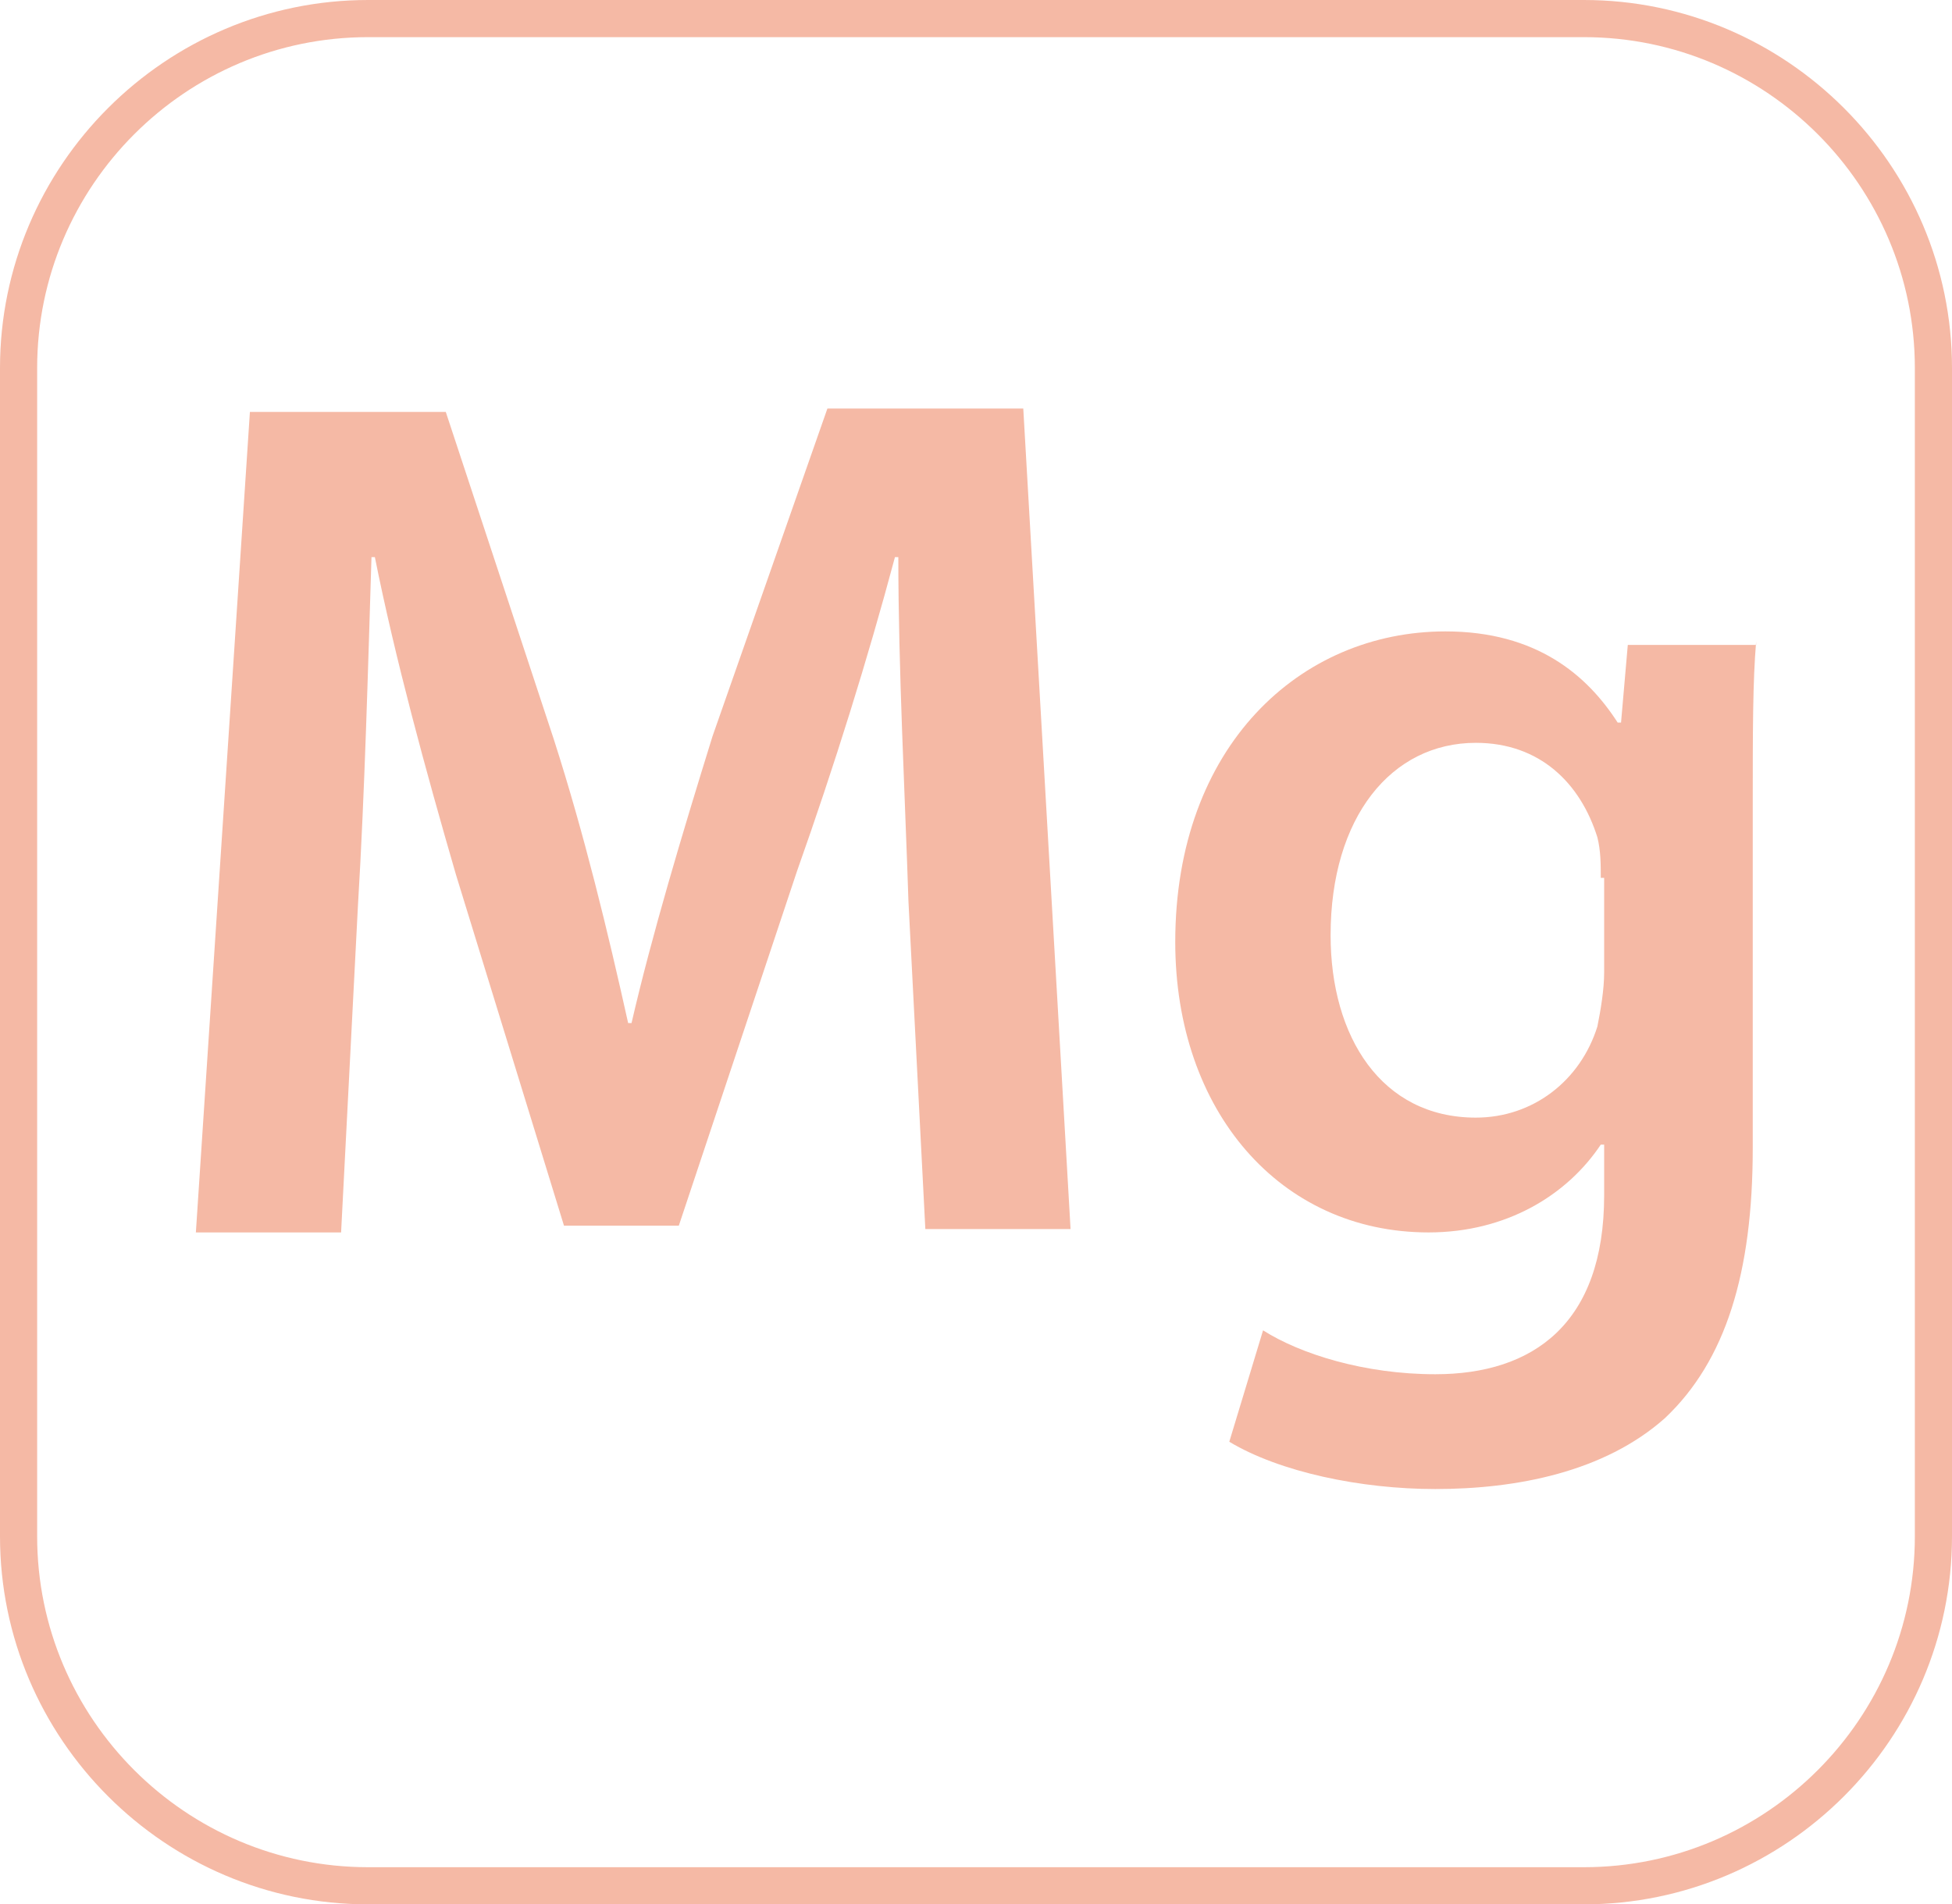 <?xml version="1.0" encoding="utf-8"?>
<!-- Generator: Adobe Illustrator 27.5.0, SVG Export Plug-In . SVG Version: 6.00 Build 0)  -->
<svg version="1.1" id="Layer_1" xmlns="http://www.w3.org/2000/svg" xmlns:xlink="http://www.w3.org/1999/xlink" x="0px" y="0px"
	 viewBox="0 0 57.8 56.4" style="enable-background:new 0 0 57.8 56.4;" xml:space="preserve">
<style type="text/css">
	.st0{fill:#F5B9A5;}
</style>
<g>
	<g>
		<path class="st0" d="M46.9,56.4h-36C4.9,56.4,0,51.5,0,45.5V10.9C0,4.9,4.9,0,10.9,0h36c6,0,10.9,4.9,10.9,10.9v34.6
			C57.8,51.5,52.9,56.4,46.9,56.4 M10.9,1.1c-5.4,0-9.8,4.4-9.8,9.8v34.6c0,5.4,4.4,9.8,9.8,9.8h36c5.4,0,9.8-4.4,9.8-9.8V10.9
			c0-5.4-4.4-9.8-9.8-9.8C46.9,1.1,10.9,1.1,10.9,1.1z"/>
	</g>
	<g>
		<path class="st0" d="M26.9,26.7c-0.1-3.1-0.3-6.9-0.3-10.2h-0.1c-0.8,3-1.8,6.2-2.9,9.3l-3.5,10.5h-3.4l-3.2-10.4
			c-0.9-3.1-1.8-6.4-2.4-9.4h-0.1c-0.1,3.2-0.2,7-0.4,10.3l-0.5,9.7H5.8l1.6-24.3h5.8l3.2,9.7c0.9,2.8,1.6,5.7,2.2,8.4h0.1
			c0.6-2.6,1.5-5.6,2.4-8.5l3.4-9.7h5.8l1.4,24.3h-4.3L26.9,26.7z"/>
		<path class="st0" d="M52,19c-0.1,1.2-0.1,2.6-0.1,5V34c0,3.7-0.8,6.3-2.6,8c-1.8,1.6-4.4,2.1-6.8,2.1c-2.2,0-4.6-0.5-6.1-1.4
			l1-3.3c1.1,0.7,3,1.3,5.1,1.3c2.9,0,5-1.5,5-5.3v-1.5h-0.1c-1,1.5-2.8,2.6-5.1,2.6c-4.4,0-7.5-3.6-7.5-8.6c0-5.8,3.7-9.2,8-9.2
			c2.7,0,4.2,1.3,5.1,2.7H48l0.2-2.3H52z M47.4,26c0-0.4,0-0.8-0.1-1.2c-0.5-1.6-1.7-2.8-3.6-2.8c-2.5,0-4.3,2.2-4.3,5.7
			c0,3,1.5,5.4,4.3,5.4c1.7,0,3.1-1.1,3.6-2.7c0.1-0.5,0.2-1.1,0.2-1.6V26z"/>
	</g>
</g>
</svg>
